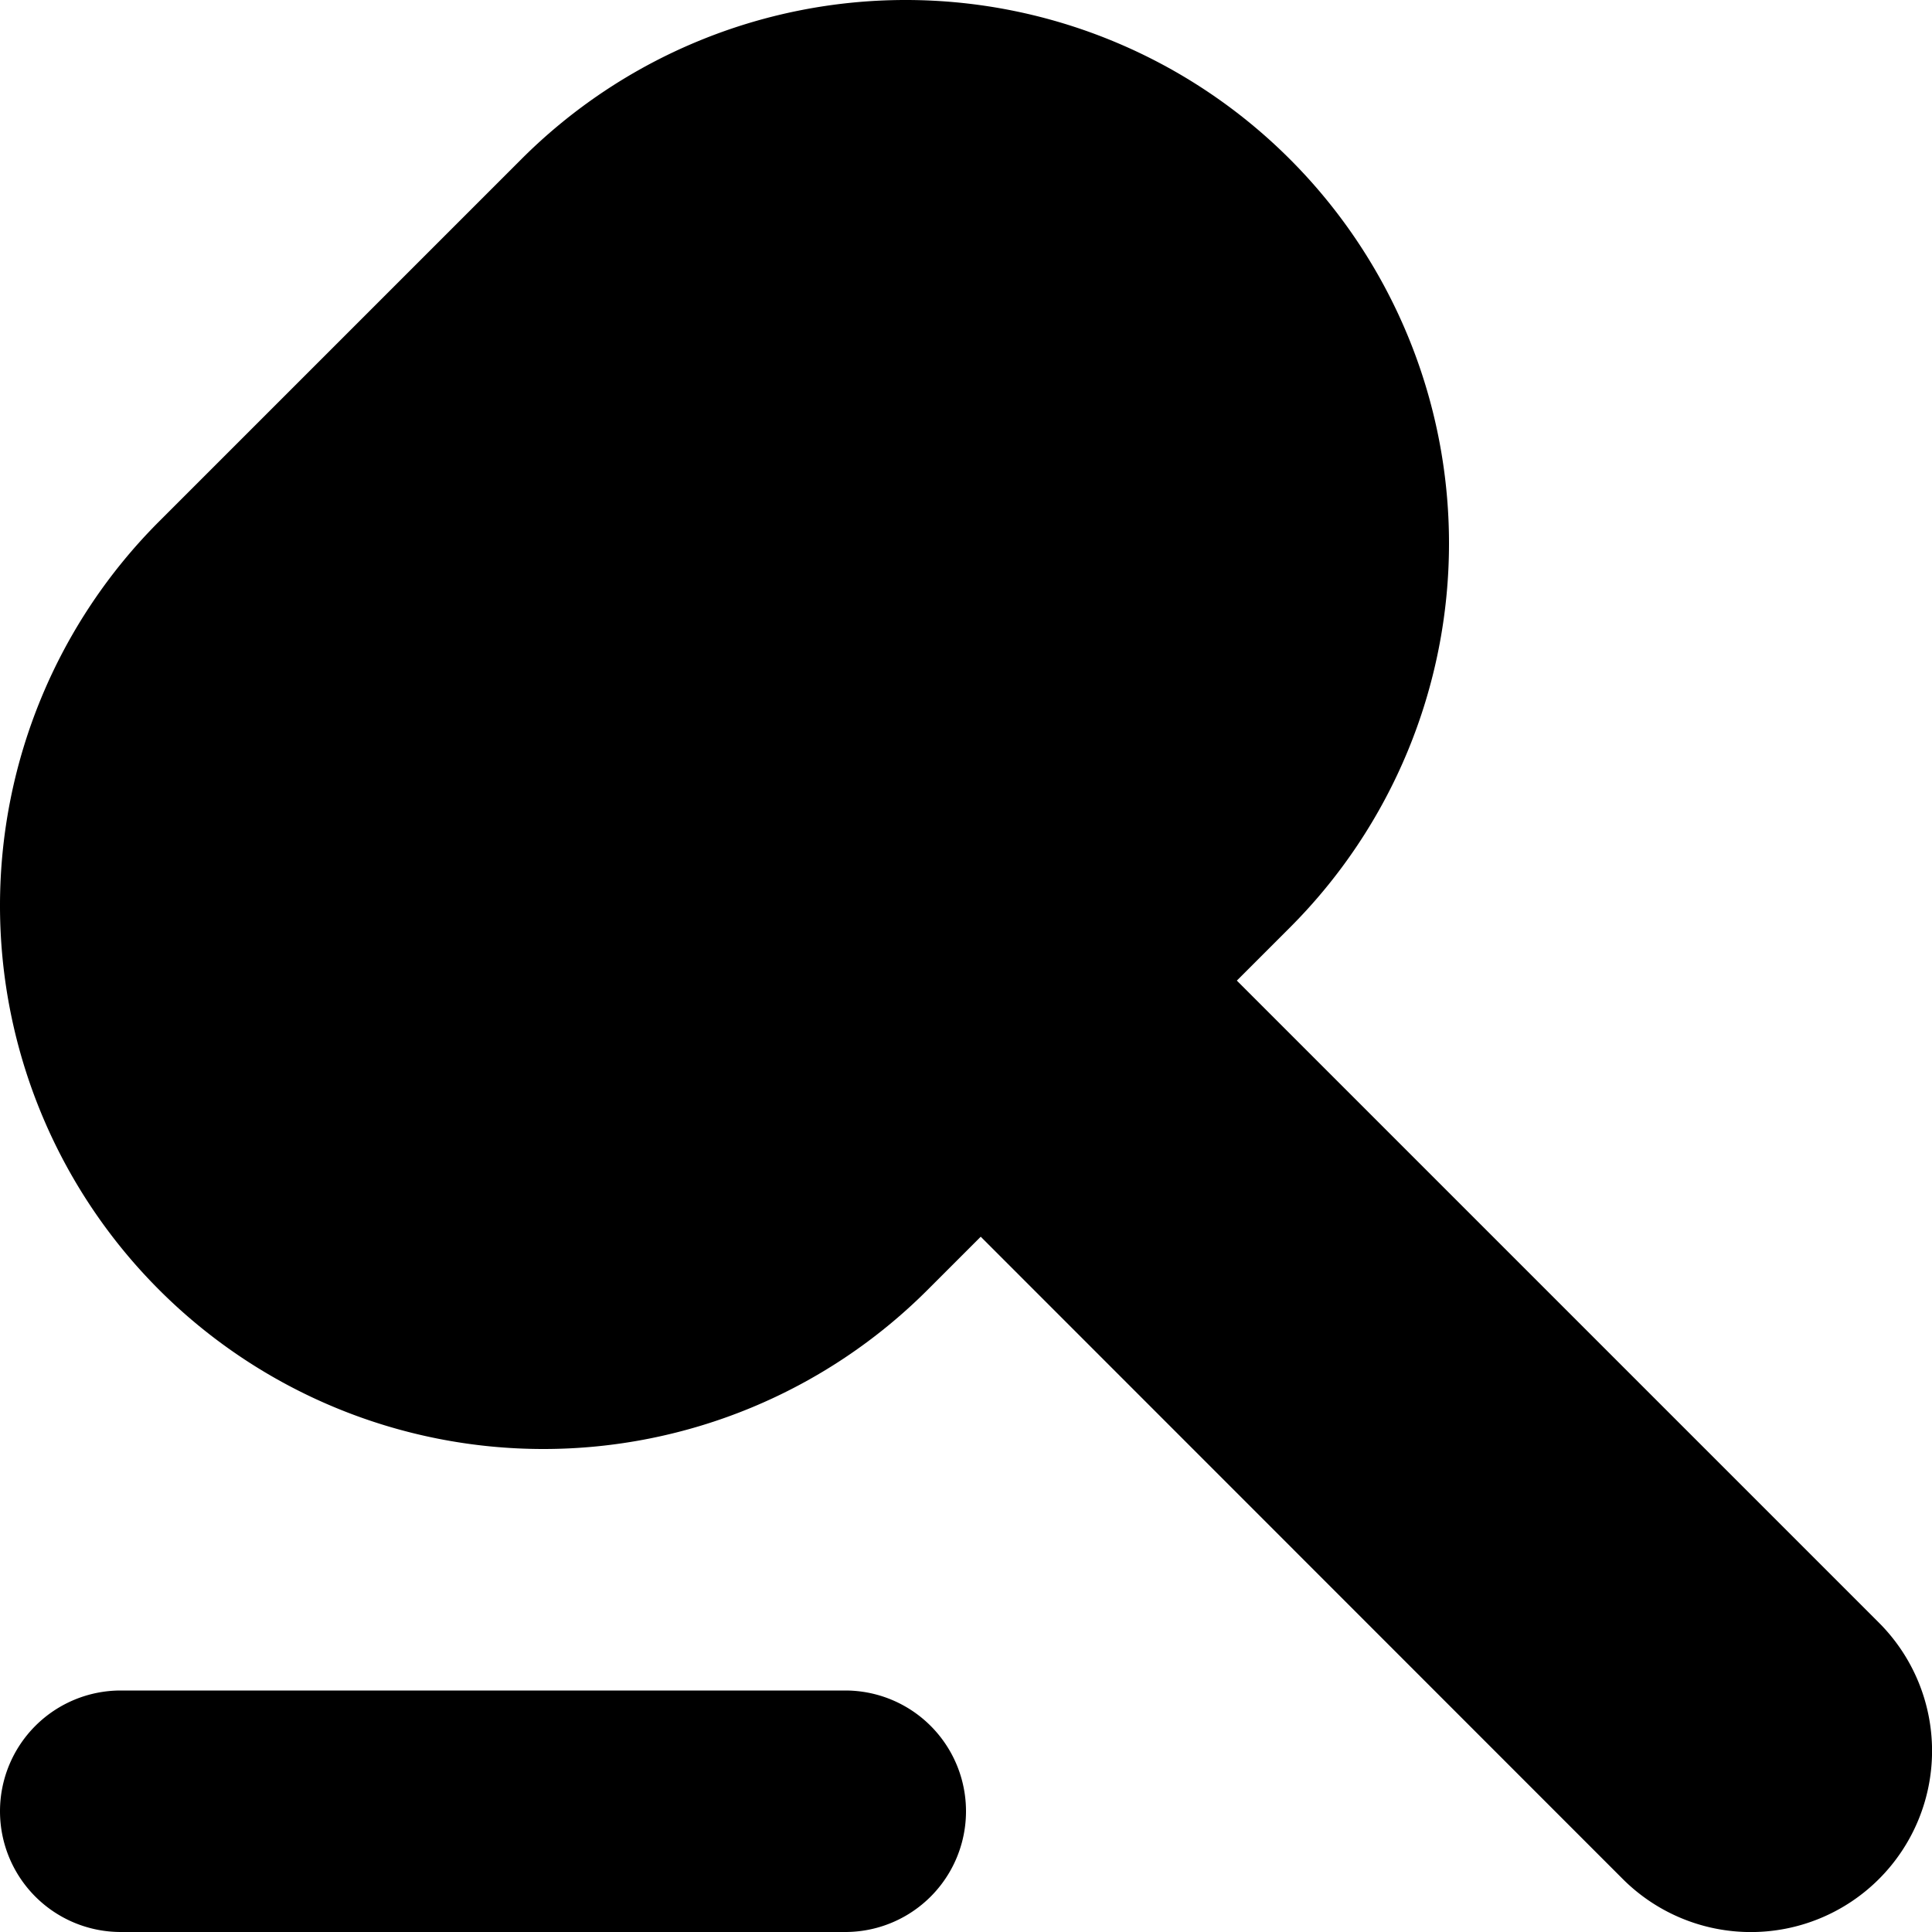 <svg xmlns="http://www.w3.org/2000/svg" width="24" height="24" viewBox="0 0 16 16" fill="none"><g fill="currentColor"><path d="M10.682 7.682a4.5 4.5 0 0 0-6.364-6.364l-3 3a4.5 4.5 0 0 0 6.364 6.364l.44-.44 5.317 5.319a1.5 1.5 0 0 0 2.122-2.122l-5.318-5.318zM0 15a1 1 0 0 1 1-1h6a1 1 0 1 1 0 2H1a1 1 0 0 1-1-1z"/></g></svg>